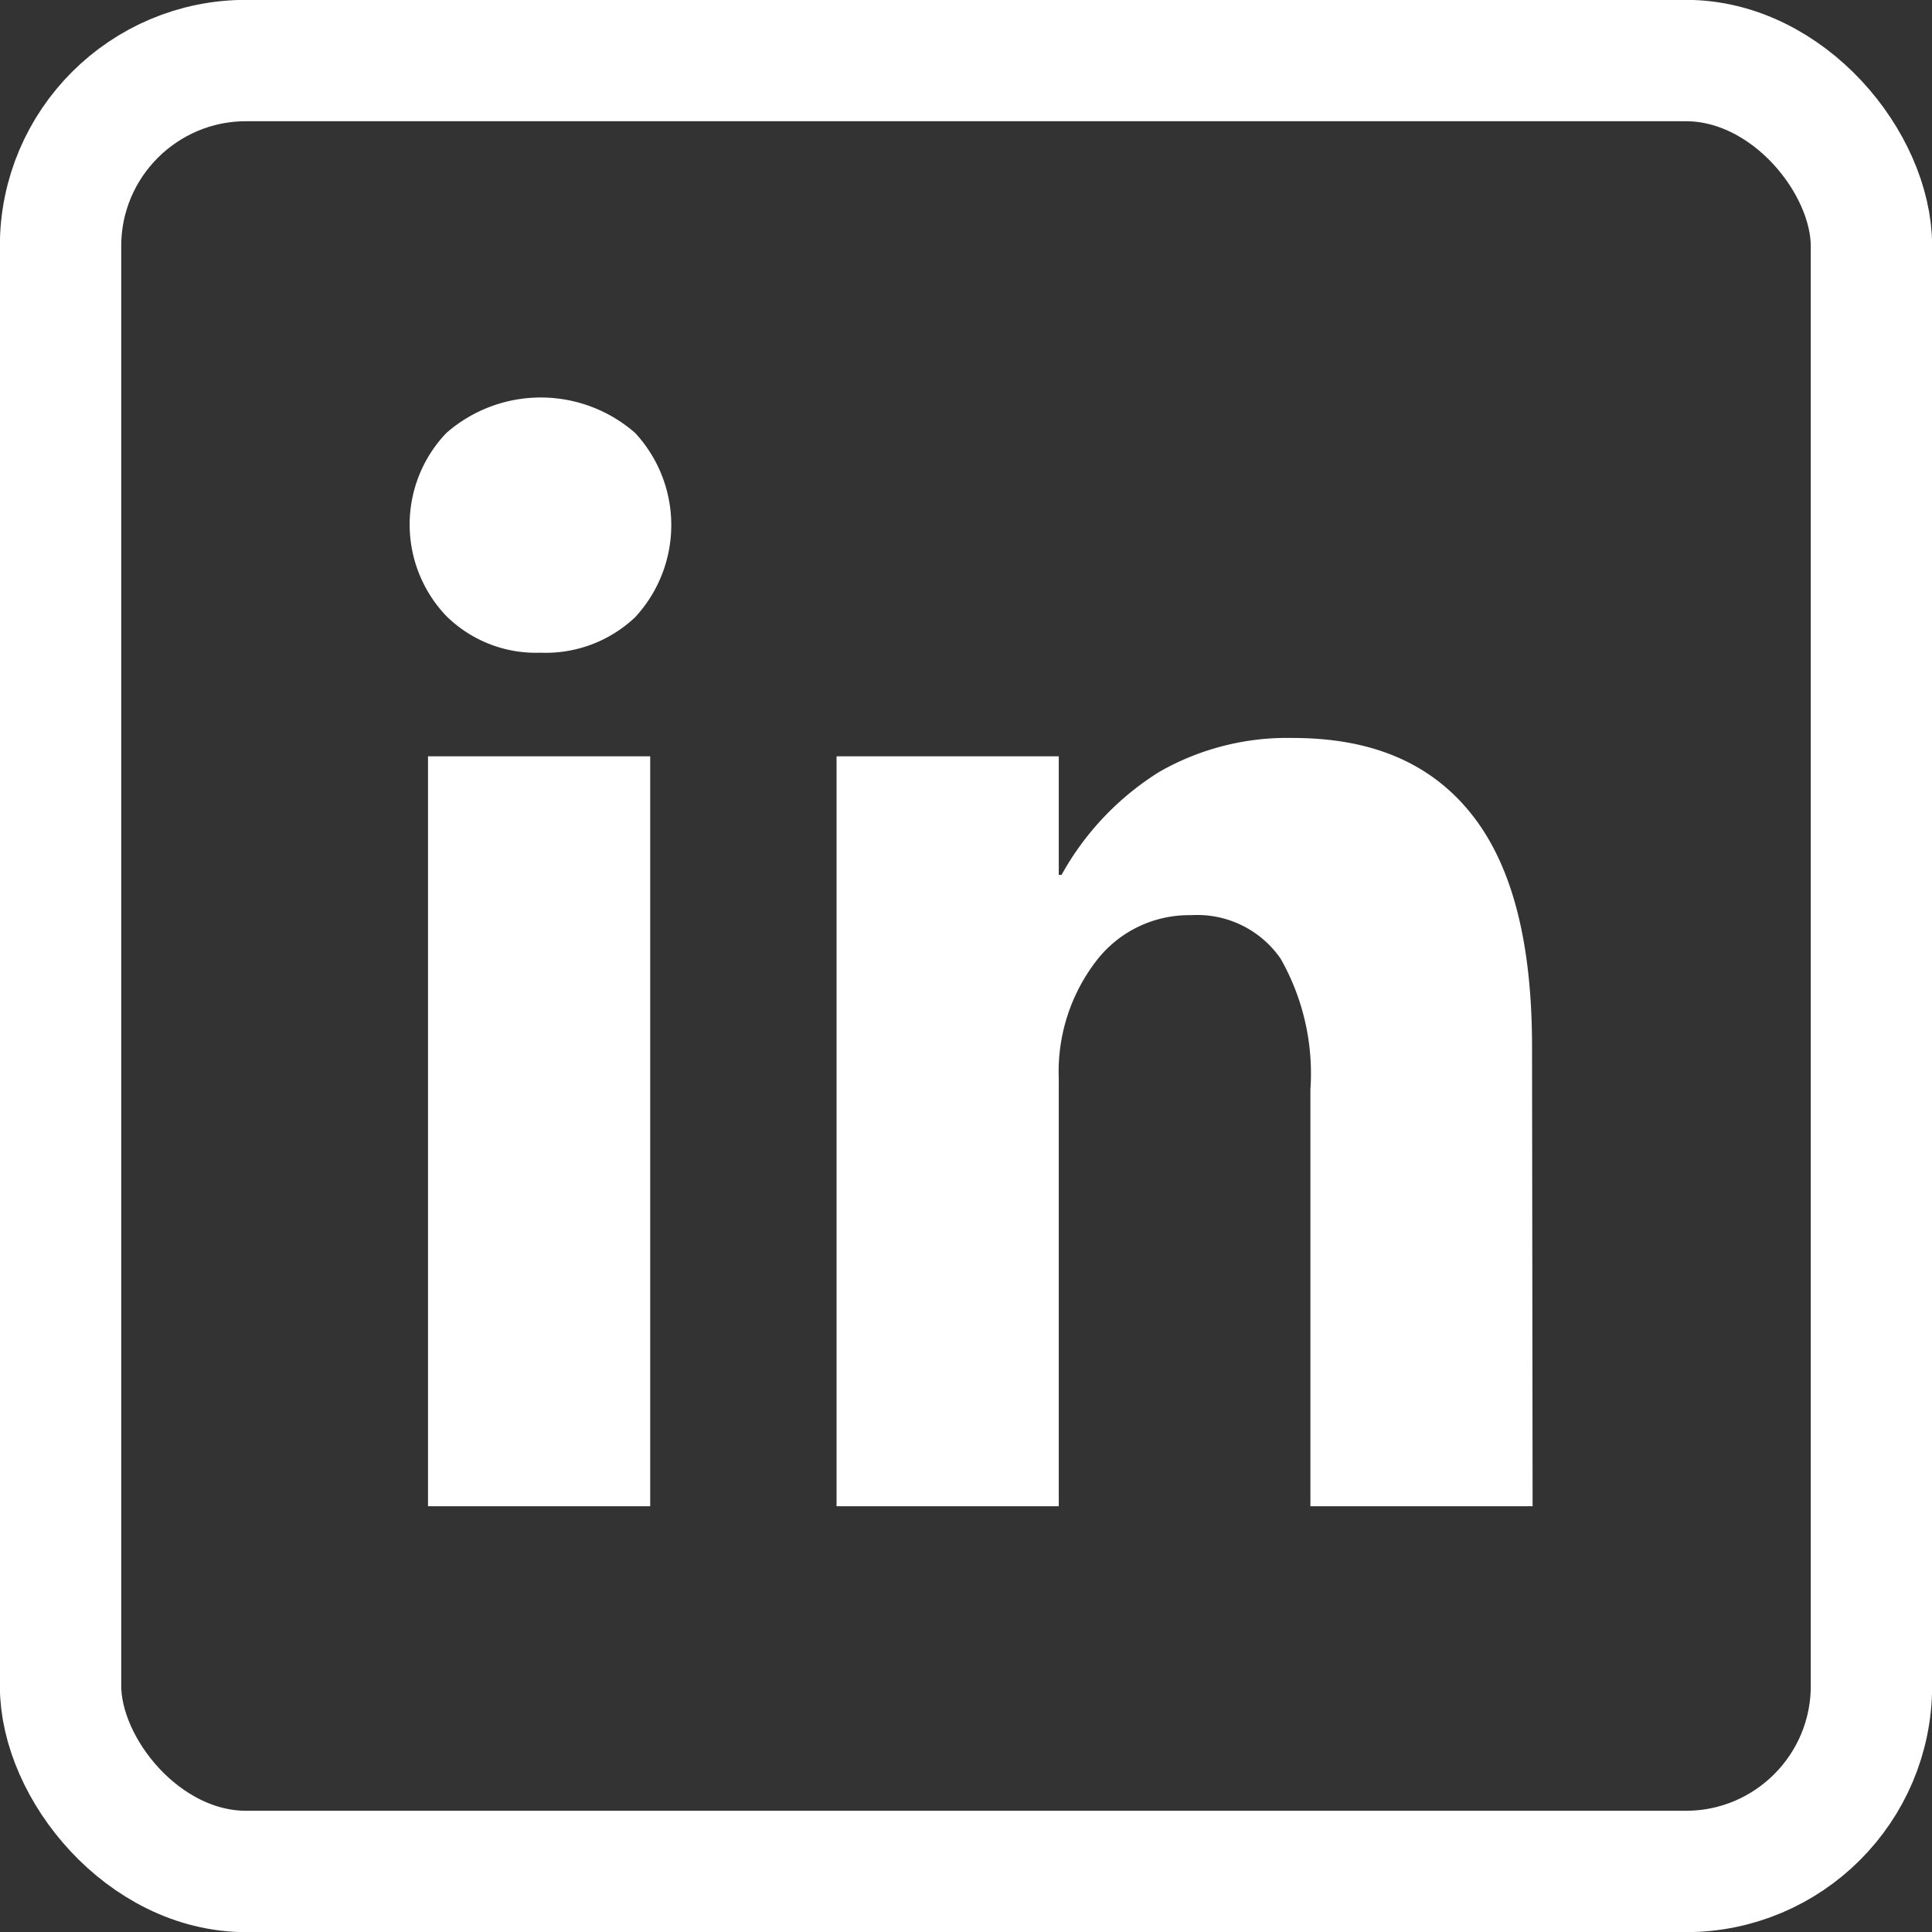 <svg id="Layer_1" data-name="Layer 1" xmlns="http://www.w3.org/2000/svg" viewBox="0 0 69.56 69.56"><rect x="0" y="0" width="69.56" height="69.56" fill="#333333" stroke="none"/><defs><style>.cls-1{fill:none;stroke:#fff;stroke-miterlimit:10;stroke-width:4.37px;}.cls-2{fill:#fff;}</style></defs><title>li</title><rect class="cls-1" x="2.18" y="2.18" width="65.2" height="65.2" rx="6.68" ry="6.68"/><path class="cls-2" d="M183.83,61.16a4.59,4.59,0,0,1-3.39-1.32,4.77,4.77,0,0,1,0-6.59,5.16,5.16,0,0,1,6.8,0,4.88,4.88,0,0,1,0,6.63A4.68,4.68,0,0,1,183.83,61.16Zm3.95,30.73h-8v-27h8Z" transform="translate(-164.37 -37.66)"/><path class="cls-2" d="M219.55,91.89h-8v-15a8.37,8.37,0,0,0-1.07-4.71,3.65,3.65,0,0,0-3.23-1.57,4.21,4.21,0,0,0-3.42,1.66,6.54,6.54,0,0,0-1.34,4.22V91.89h-8v-27h8v4.27h.1a10.18,10.18,0,0,1,3.52-3.71,9.27,9.27,0,0,1,4.81-1.22c2.87,0,5,.92,6.46,2.78s2.15,4.64,2.15,8.35Z" transform="translate(-164.37 -37.66)"/></svg>